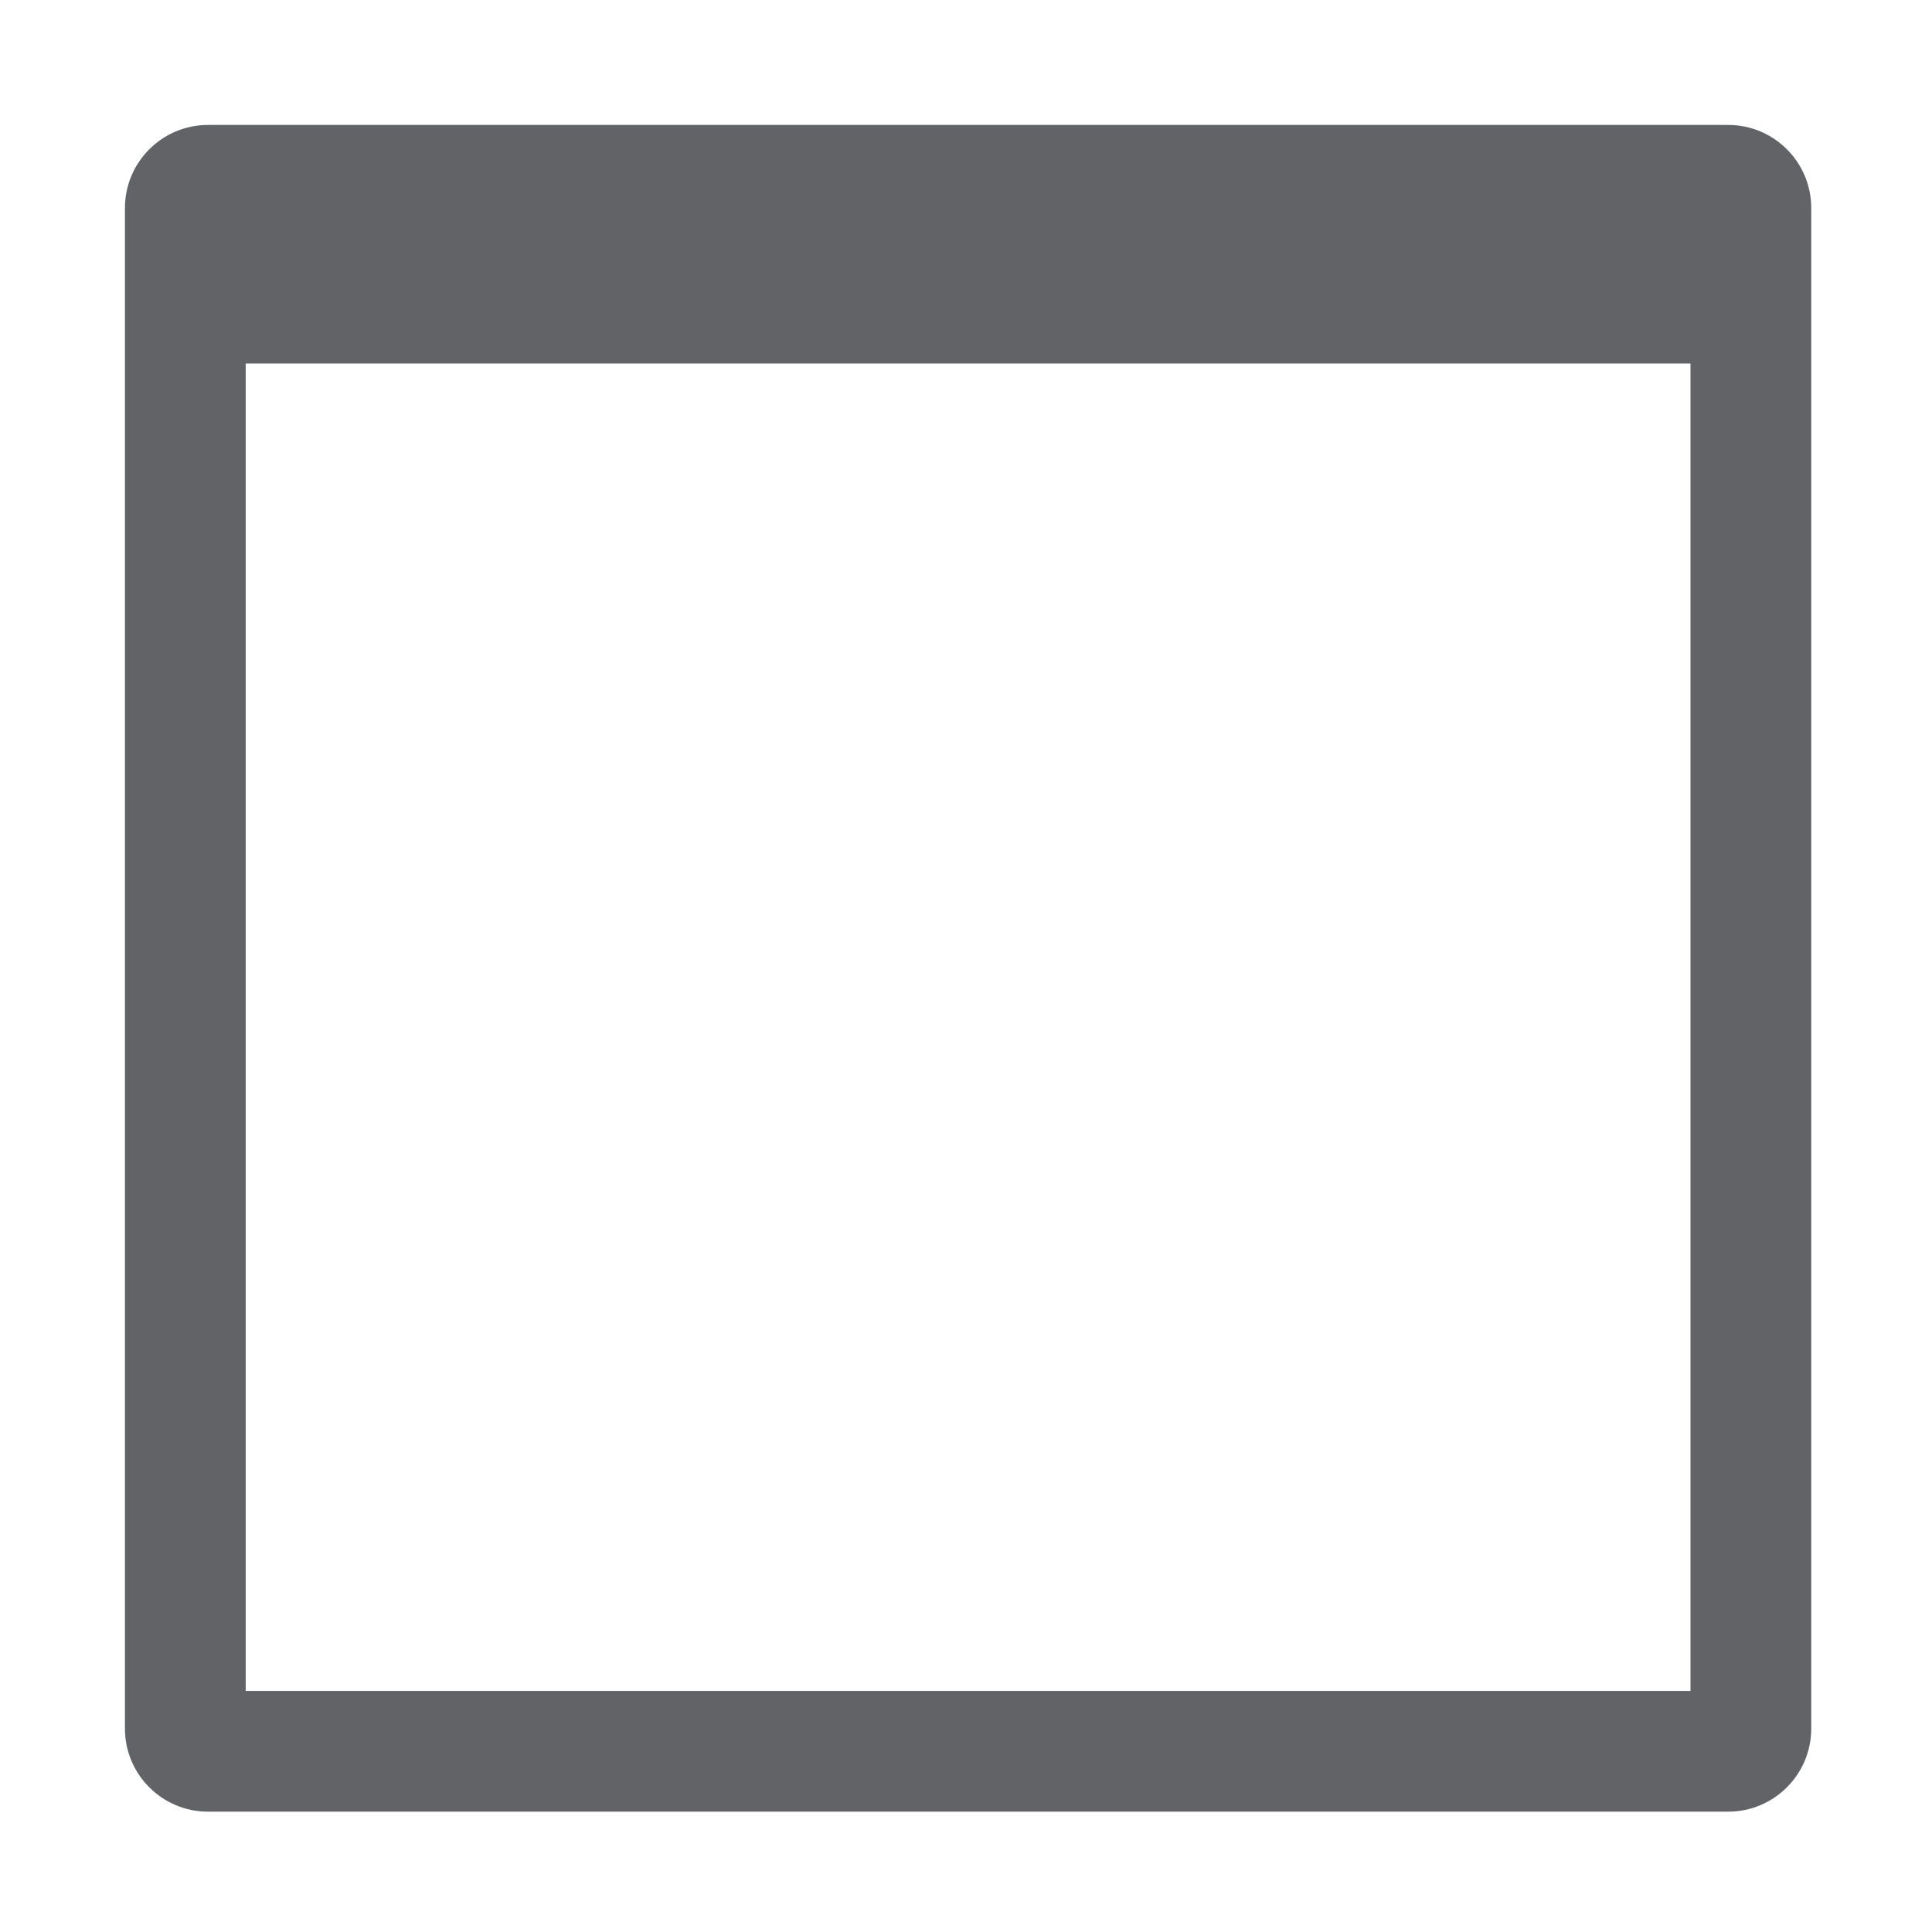 <?xml version="1.0" standalone="no"?><!DOCTYPE svg PUBLIC "-//W3C//DTD SVG 1.1//EN" "http://www.w3.org/Graphics/SVG/1.1/DTD/svg11.dtd"><svg t="1656387020879" class="icon" viewBox="0 0 1024 1024" version="1.1" xmlns="http://www.w3.org/2000/svg" p-id="6990" xmlns:xlink="http://www.w3.org/1999/xlink" width="16" height="16"><defs><style type="text/css">@font-face { font-family: feedback-iconfont; src: url("//at.alicdn.com/t/font_1031158_u69w8yhxdu.woff2?t=1630033759944") format("woff2"), url("//at.alicdn.com/t/font_1031158_u69w8yhxdu.woff?t=1630033759944") format("woff"), url("//at.alicdn.com/t/font_1031158_u69w8yhxdu.ttf?t=1630033759944") format("truetype"); }
</style></defs><path d="M915.995 960.219H110.228c-24.262 0-44-19.738-44-44V110.228c0-24.262 19.738-44 44-44h805.768c24.262 0 44 19.738 44 44v805.991c-0.001 24.261-19.739 44-44.001 44z m-785.767-64h765.768V130.228H130.228v765.991z" fill="#626367" p-id="6991"></path><path d="M124.462 128.688h803.533v64H124.462z" fill="#626367" p-id="6992"></path></svg>